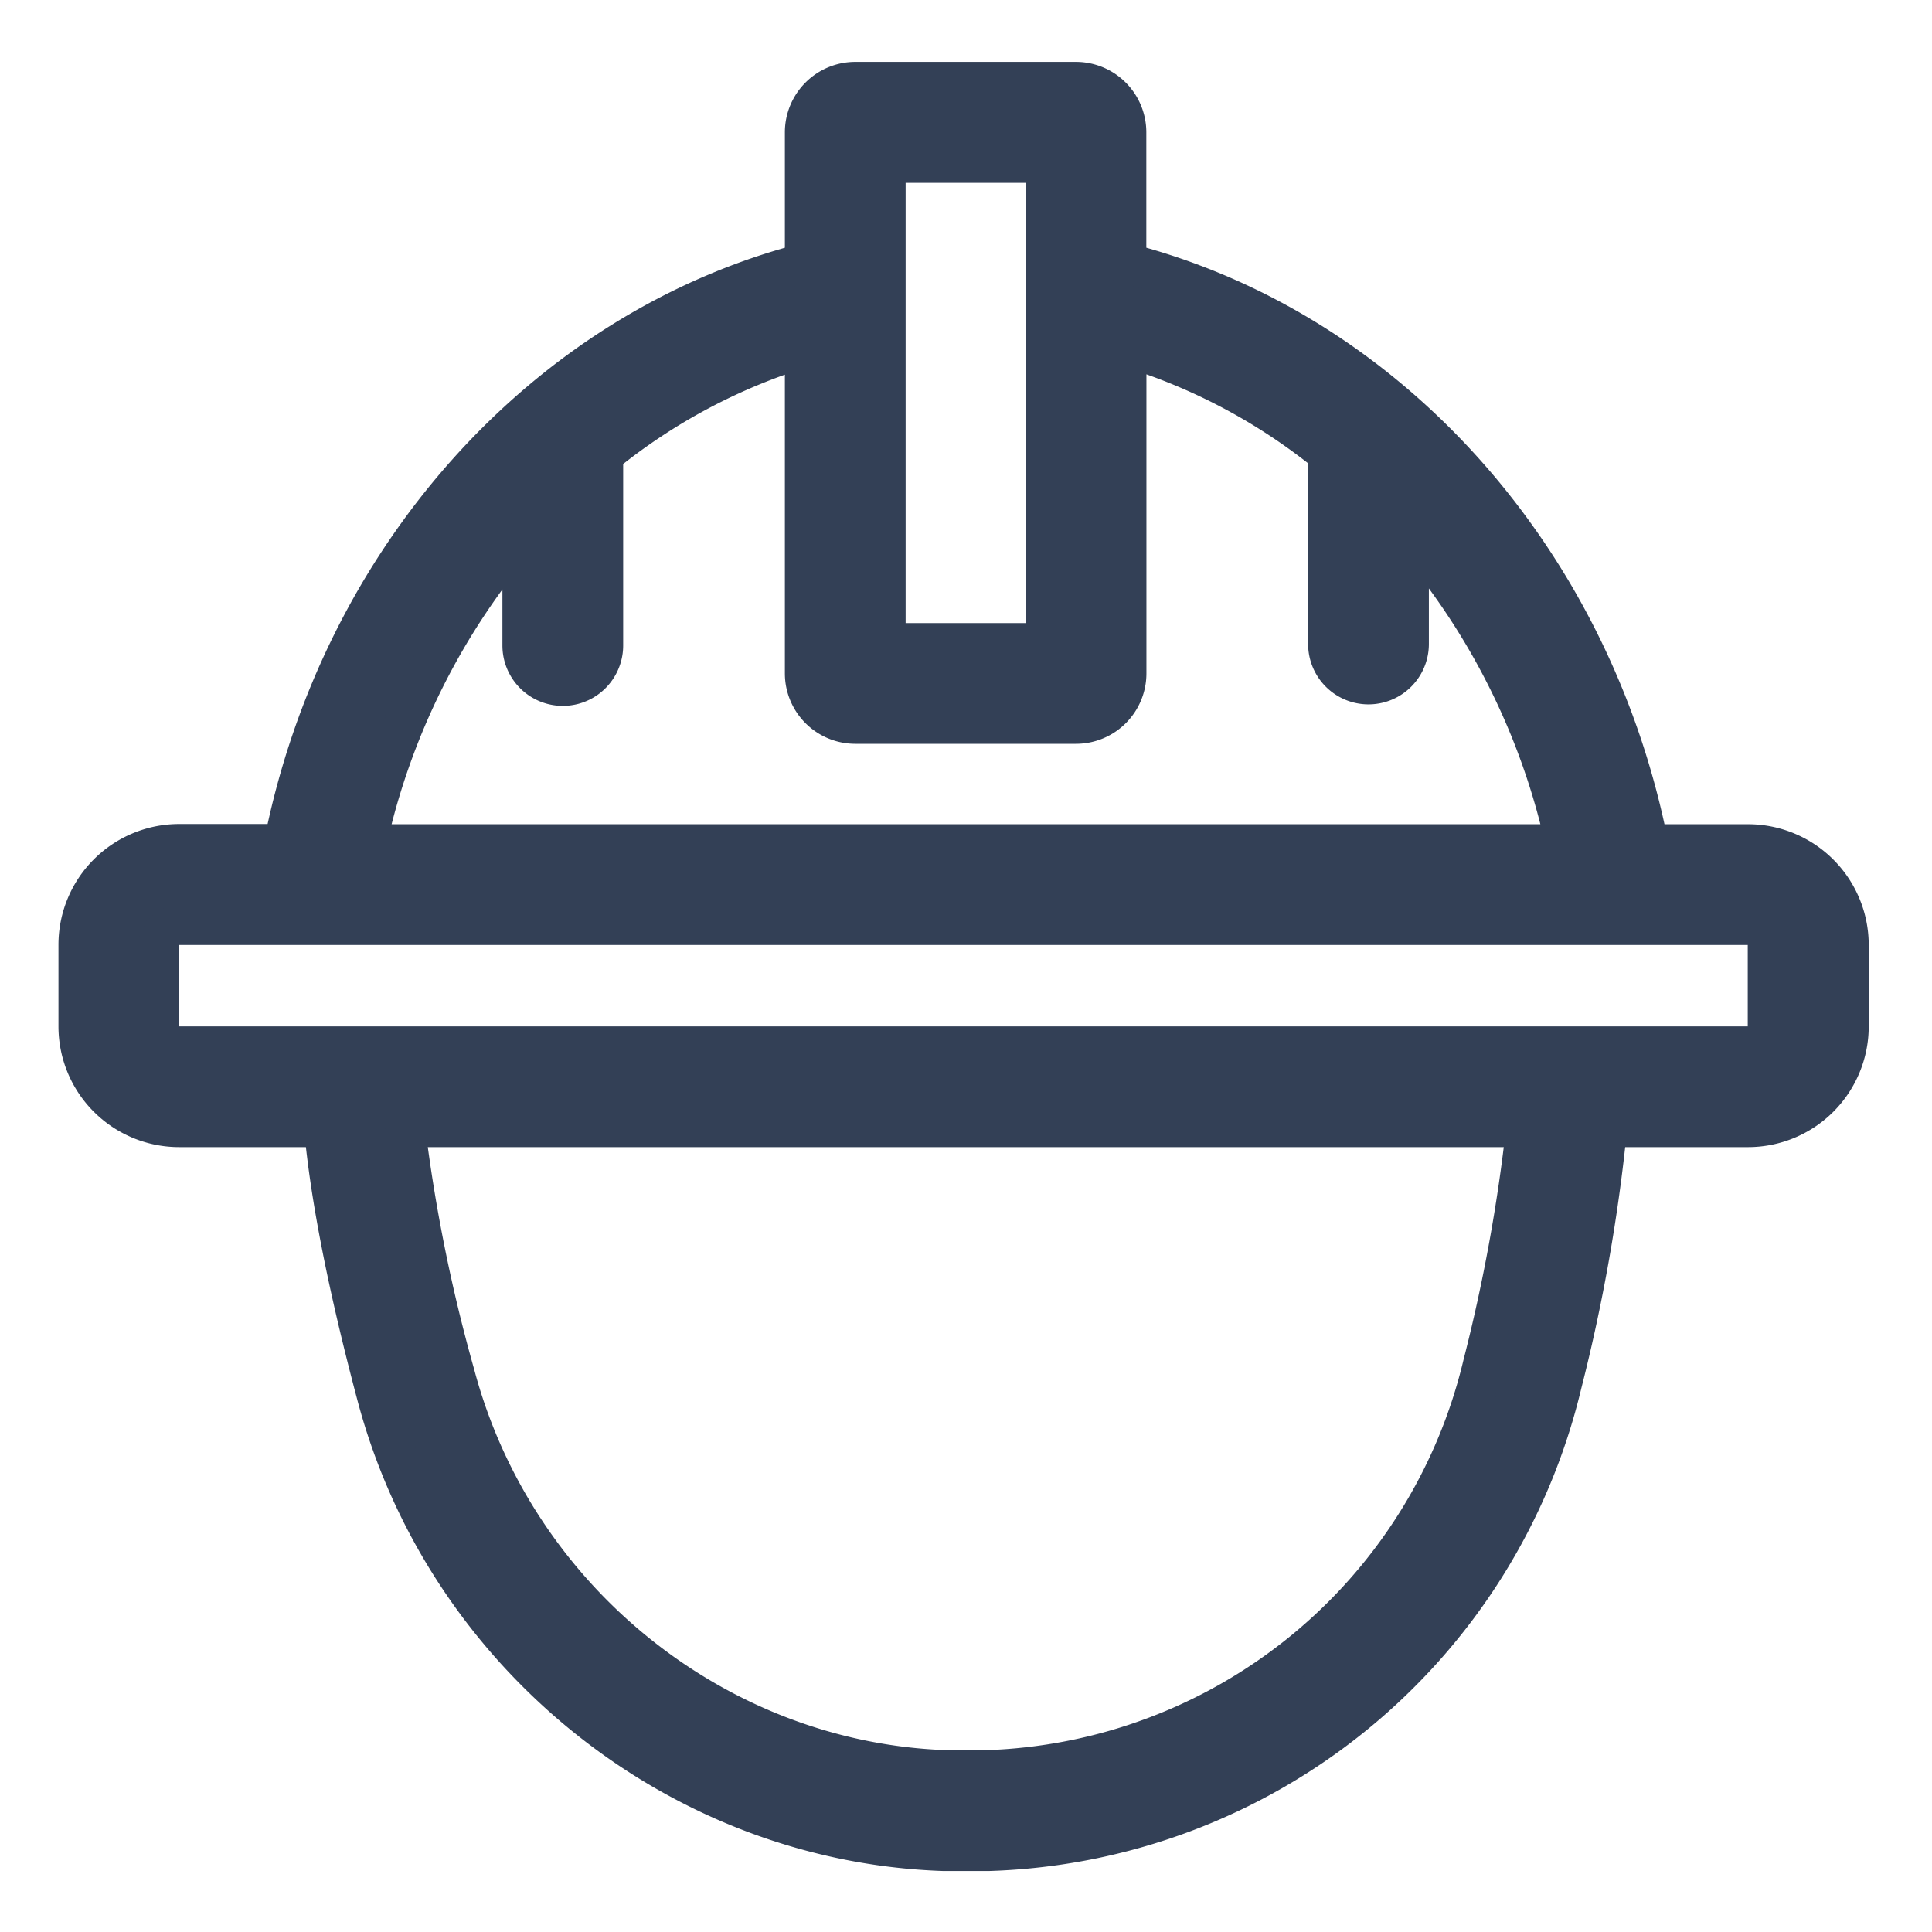 <svg xmlns="http://www.w3.org/2000/svg" viewBox="0 0 192 192"><defs><style>.cls-1,.cls-2{fill:#334056;}.cls-1{stroke:#334056;stroke-miterlimit:10;stroke-width:4px;}.cls-2{opacity:0;}</style></defs><g id="trim_area" data-name="trim area"><path class="cls-1" d="M173.69,83.91h-9.9c-5.66-28.48-26-51.09-51.87-57.76v-13a5,5,0,0,0-5-5H85a5,5,0,0,0-5,5v13c-25.8,6.7-46.13,29.31-51.78,57.74H17.81a10,10,0,0,0-10,10V102a10,10,0,0,0,10,10h14.4c.61,6.85,2.36,15.79,5.25,26.67,6.84,25.78,30,44.39,56.35,45.27.83,0,1.66,0,2.47,0l1.92,0a60.49,60.49,0,0,0,57-46.42A173.24,173.24,0,0,0,159.71,112h14a10,10,0,0,0,10-10V93.91A10,10,0,0,0,173.69,83.91ZM88,16.17h15.93V63.92H88ZM51.93,52.86V64.15a4,4,0,0,0,8,0v-19A58.86,58.86,0,0,1,80,34.47V66.92a5,5,0,0,0,5,5h21.93a5,5,0,0,0,5-5V34.44A58.88,58.88,0,0,1,132,45.08V64a4,4,0,1,0,8,0V52.77a70.26,70.26,0,0,1,15.61,31.14H36.39A70.24,70.24,0,0,1,51.93,52.86Zm95.45,82.77A52.47,52.47,0,0,1,98,175.93c-1.32,0-2.6,0-3.93,0C71.23,175.16,51.13,159,45.19,136.6A163.36,163.36,0,0,1,40.24,112H151.69A170.39,170.39,0,0,1,147.38,135.63ZM175.69,102a2,2,0,0,1-2,2H17.81a2,2,0,0,1-2-2V93.91a2,2,0,0,1,2-2H173.69a2,2,0,0,1,2,2Z"/><rect class="cls-2" width="192" height="192"/></g></svg>